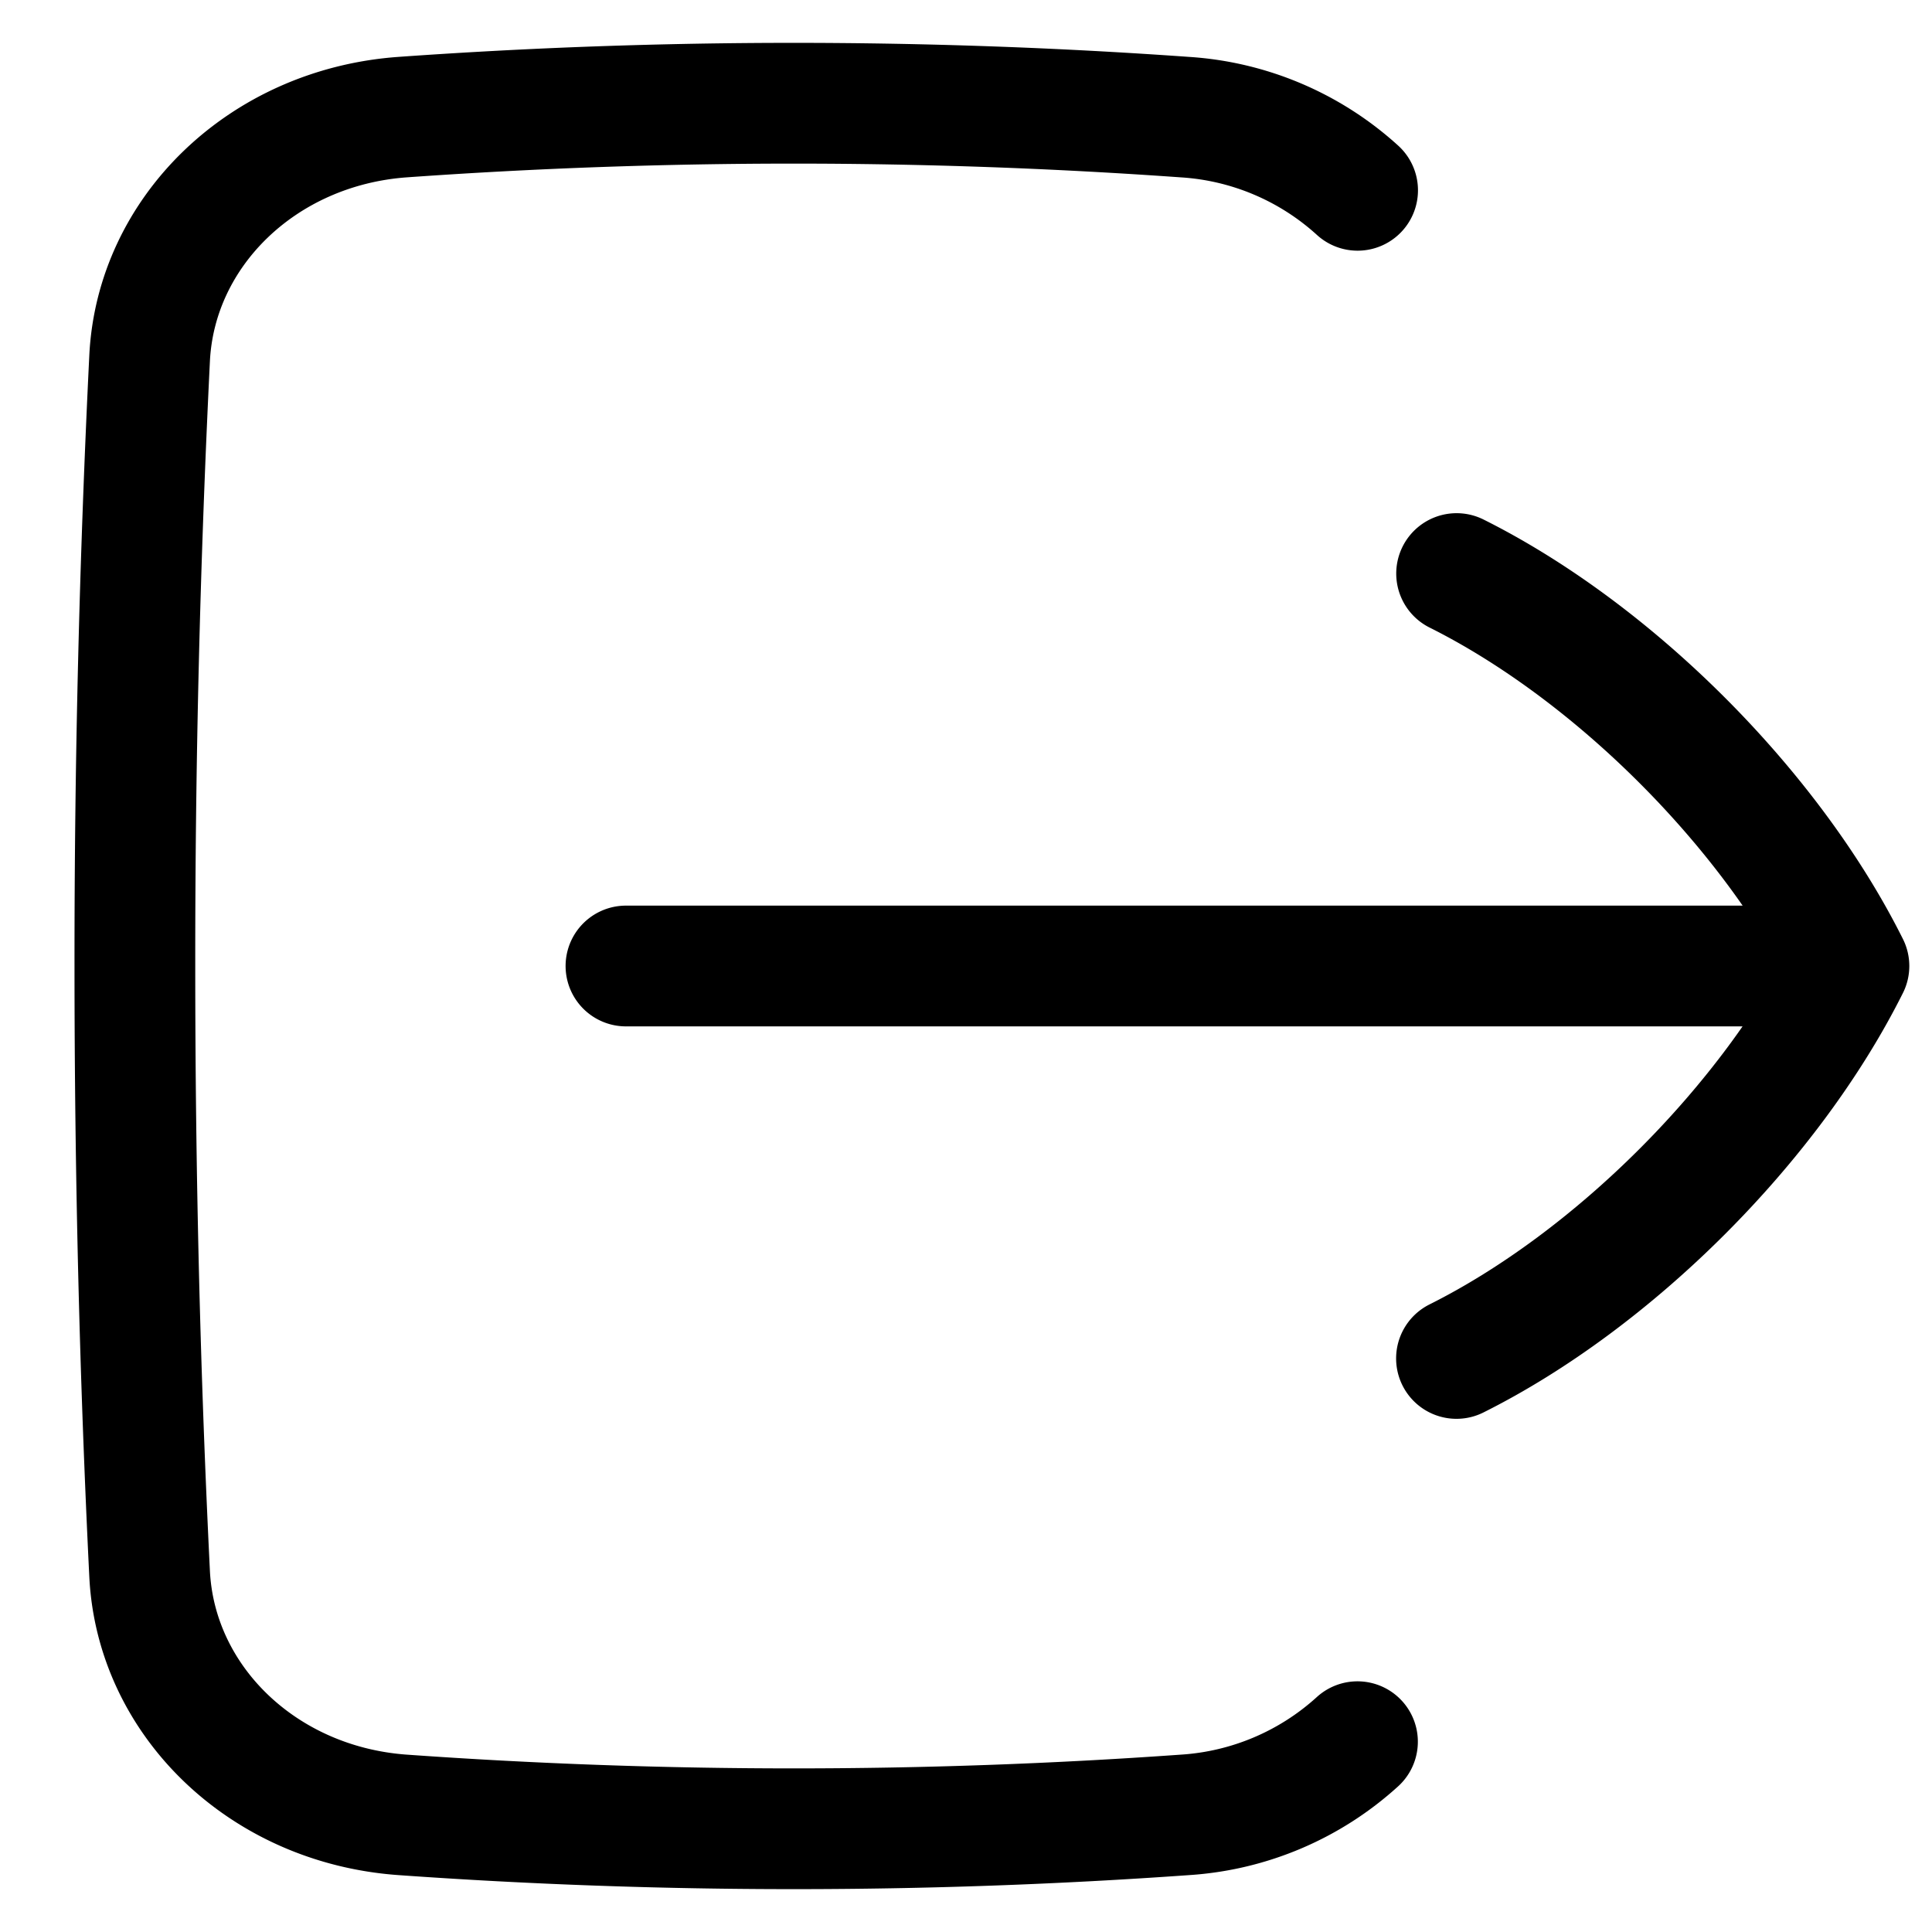 <svg fill="none" xmlns="http://www.w3.org/2000/svg" viewBox="0 0 16 16"><g clip-path="url(#clip0_2554_6423)" stroke="currentColor" stroke-linecap="round" stroke-linejoin="round"><path d="M11.243 1.576A2.346 2.346 0 009.813.97a45.687 45.687 0 00-6.48 0c-1.157.084-2.042.947-2.094 1.997A101.489 101.489 0 001.117 8c0 1.728.042 3.411.122 5.034.052 1.05.937 1.913 2.095 1.996a45.68 45.68 0 006.48 0 2.346 2.346 0 001.428-.606M5.184 8h10.128M12.063 4.75c1.3.65 2.6 1.95 3.249 3.25-.65 1.3-1.95 2.6-3.25 3.25"/></g><defs><clipPath id="clip0_2554_6423"><path fill="currentColor" d="M0 0h16v16H0z"/></clipPath></defs></svg>